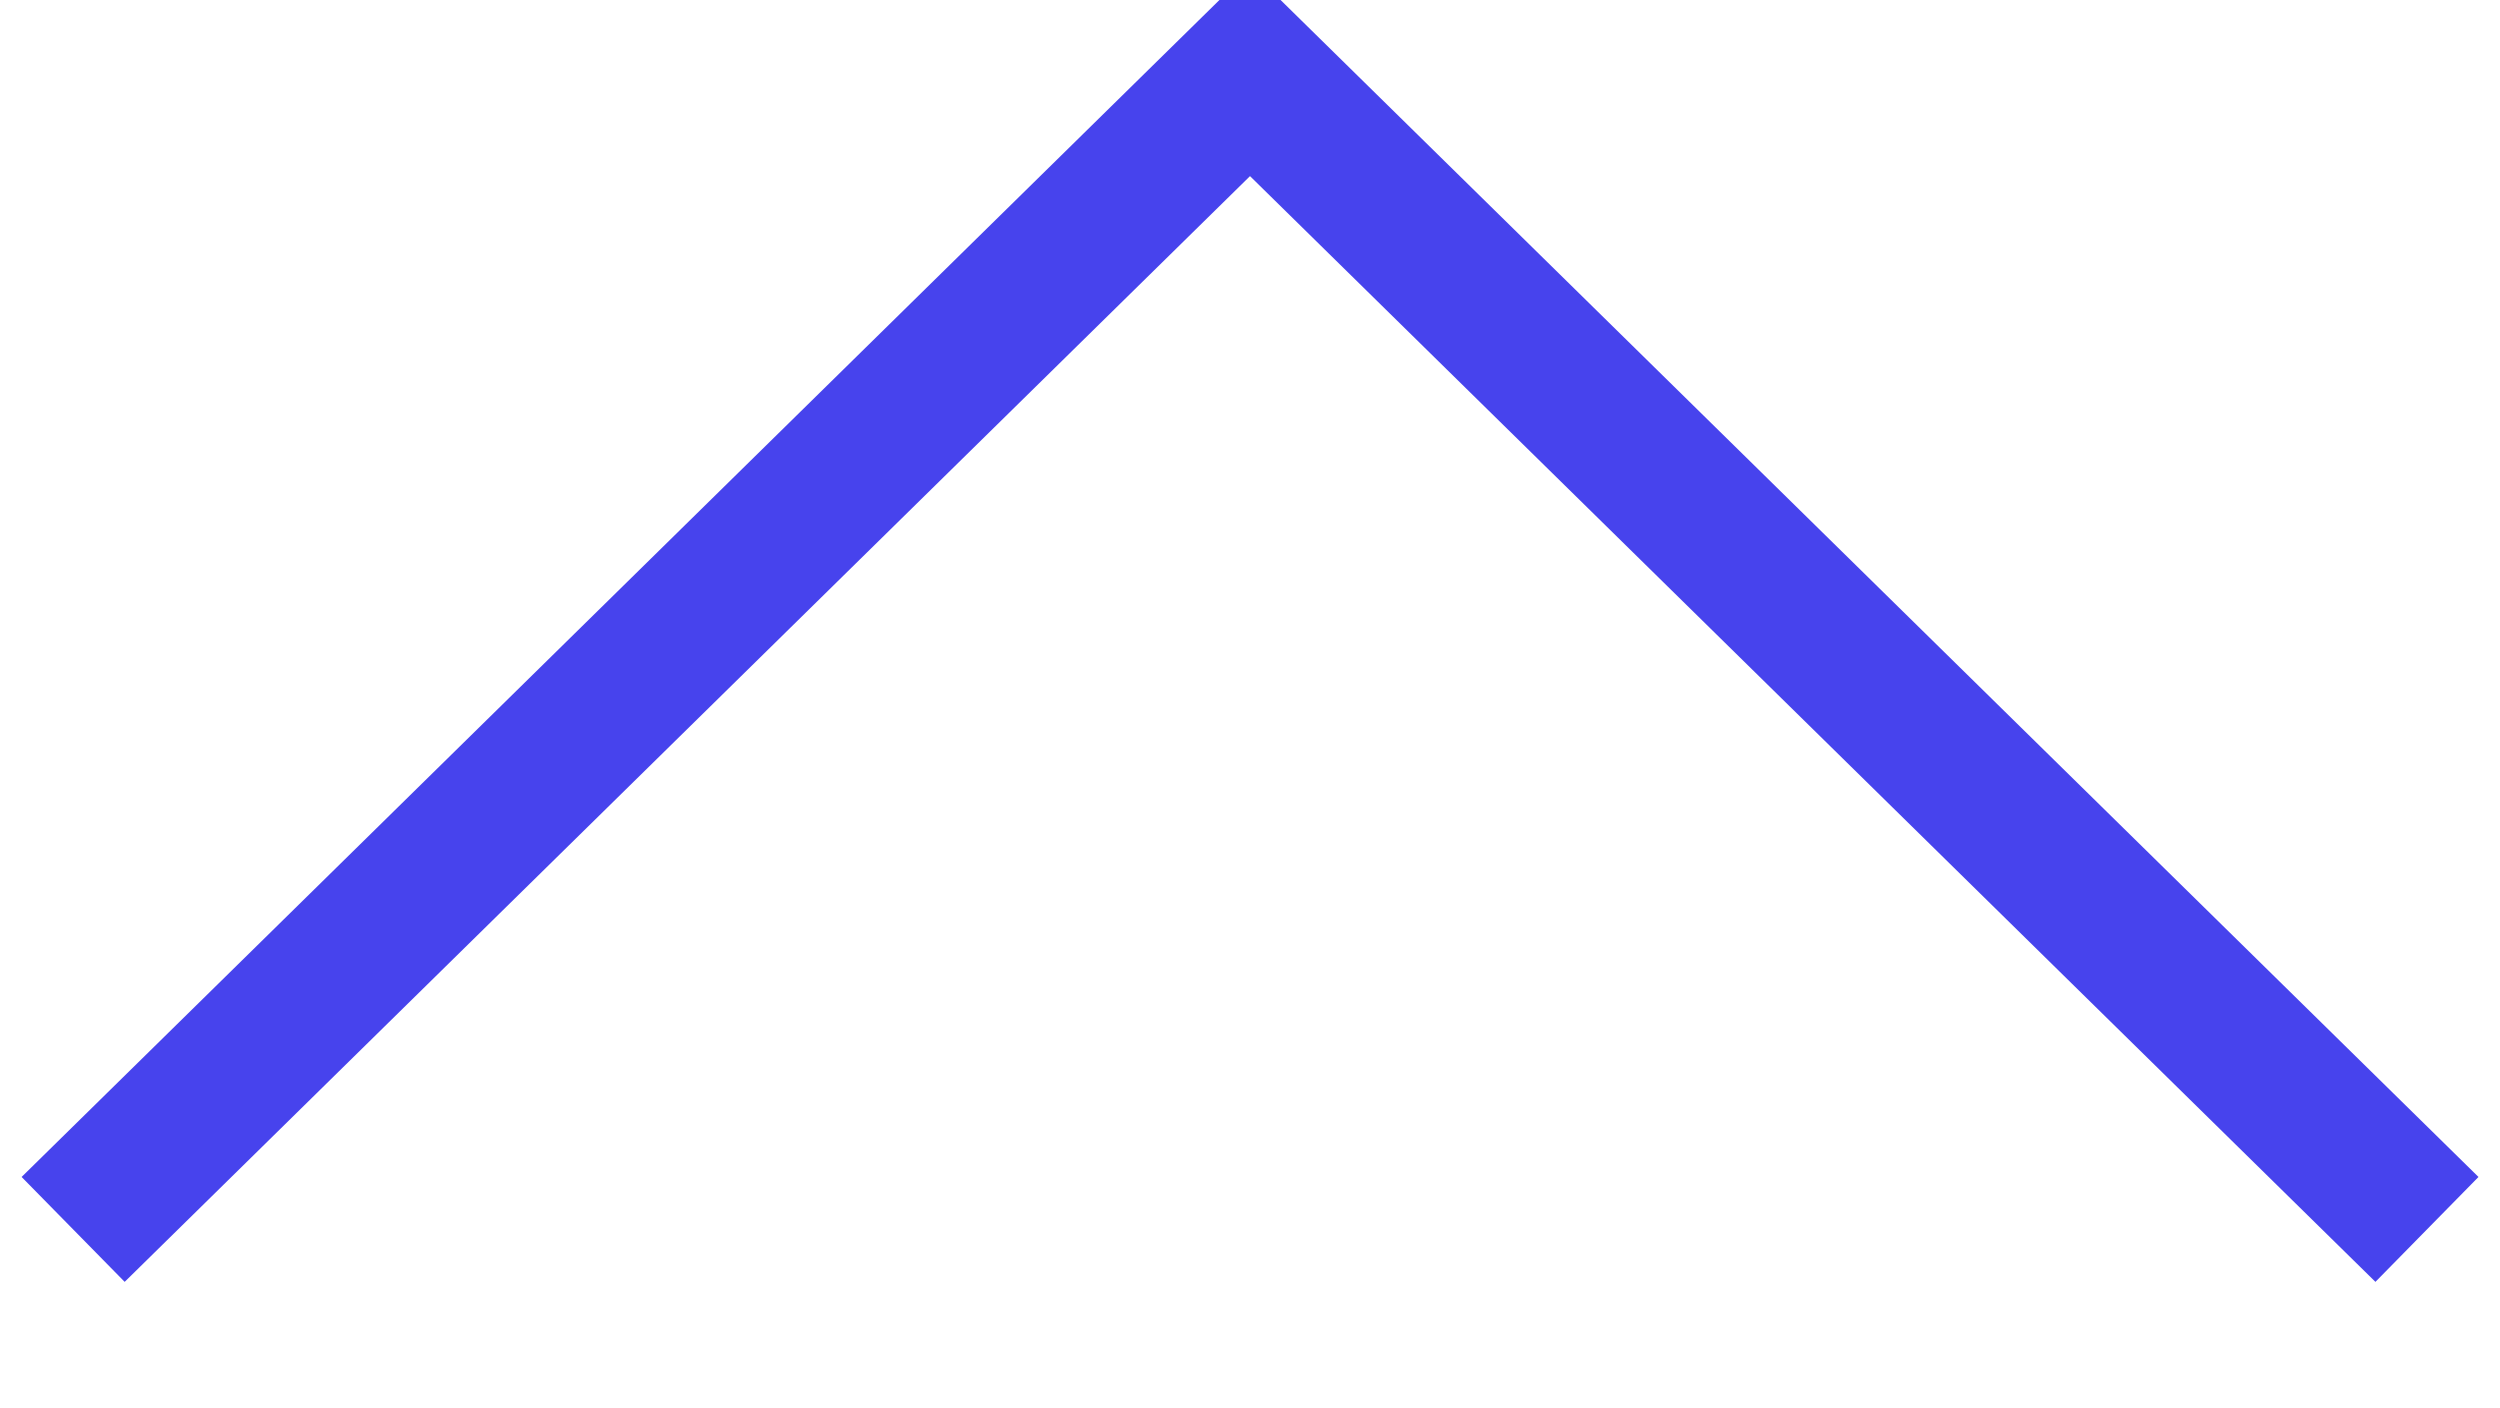 <svg xmlns="http://www.w3.org/2000/svg" width="51" height="28.72" viewBox="0 0 51 28.72">
  <defs>
    <style>
      .cls-1 {
        fill: none;
        stroke: #4743ed;
        stroke-width: 3px;
        fill-rule: evenodd;
      }
    </style>
  </defs>
  <path class="cls-1" d="M969.992,5289.58L994,5265.99l24.01,23.59" transform="translate(-968.5 -5264.5)"/>
</svg>
